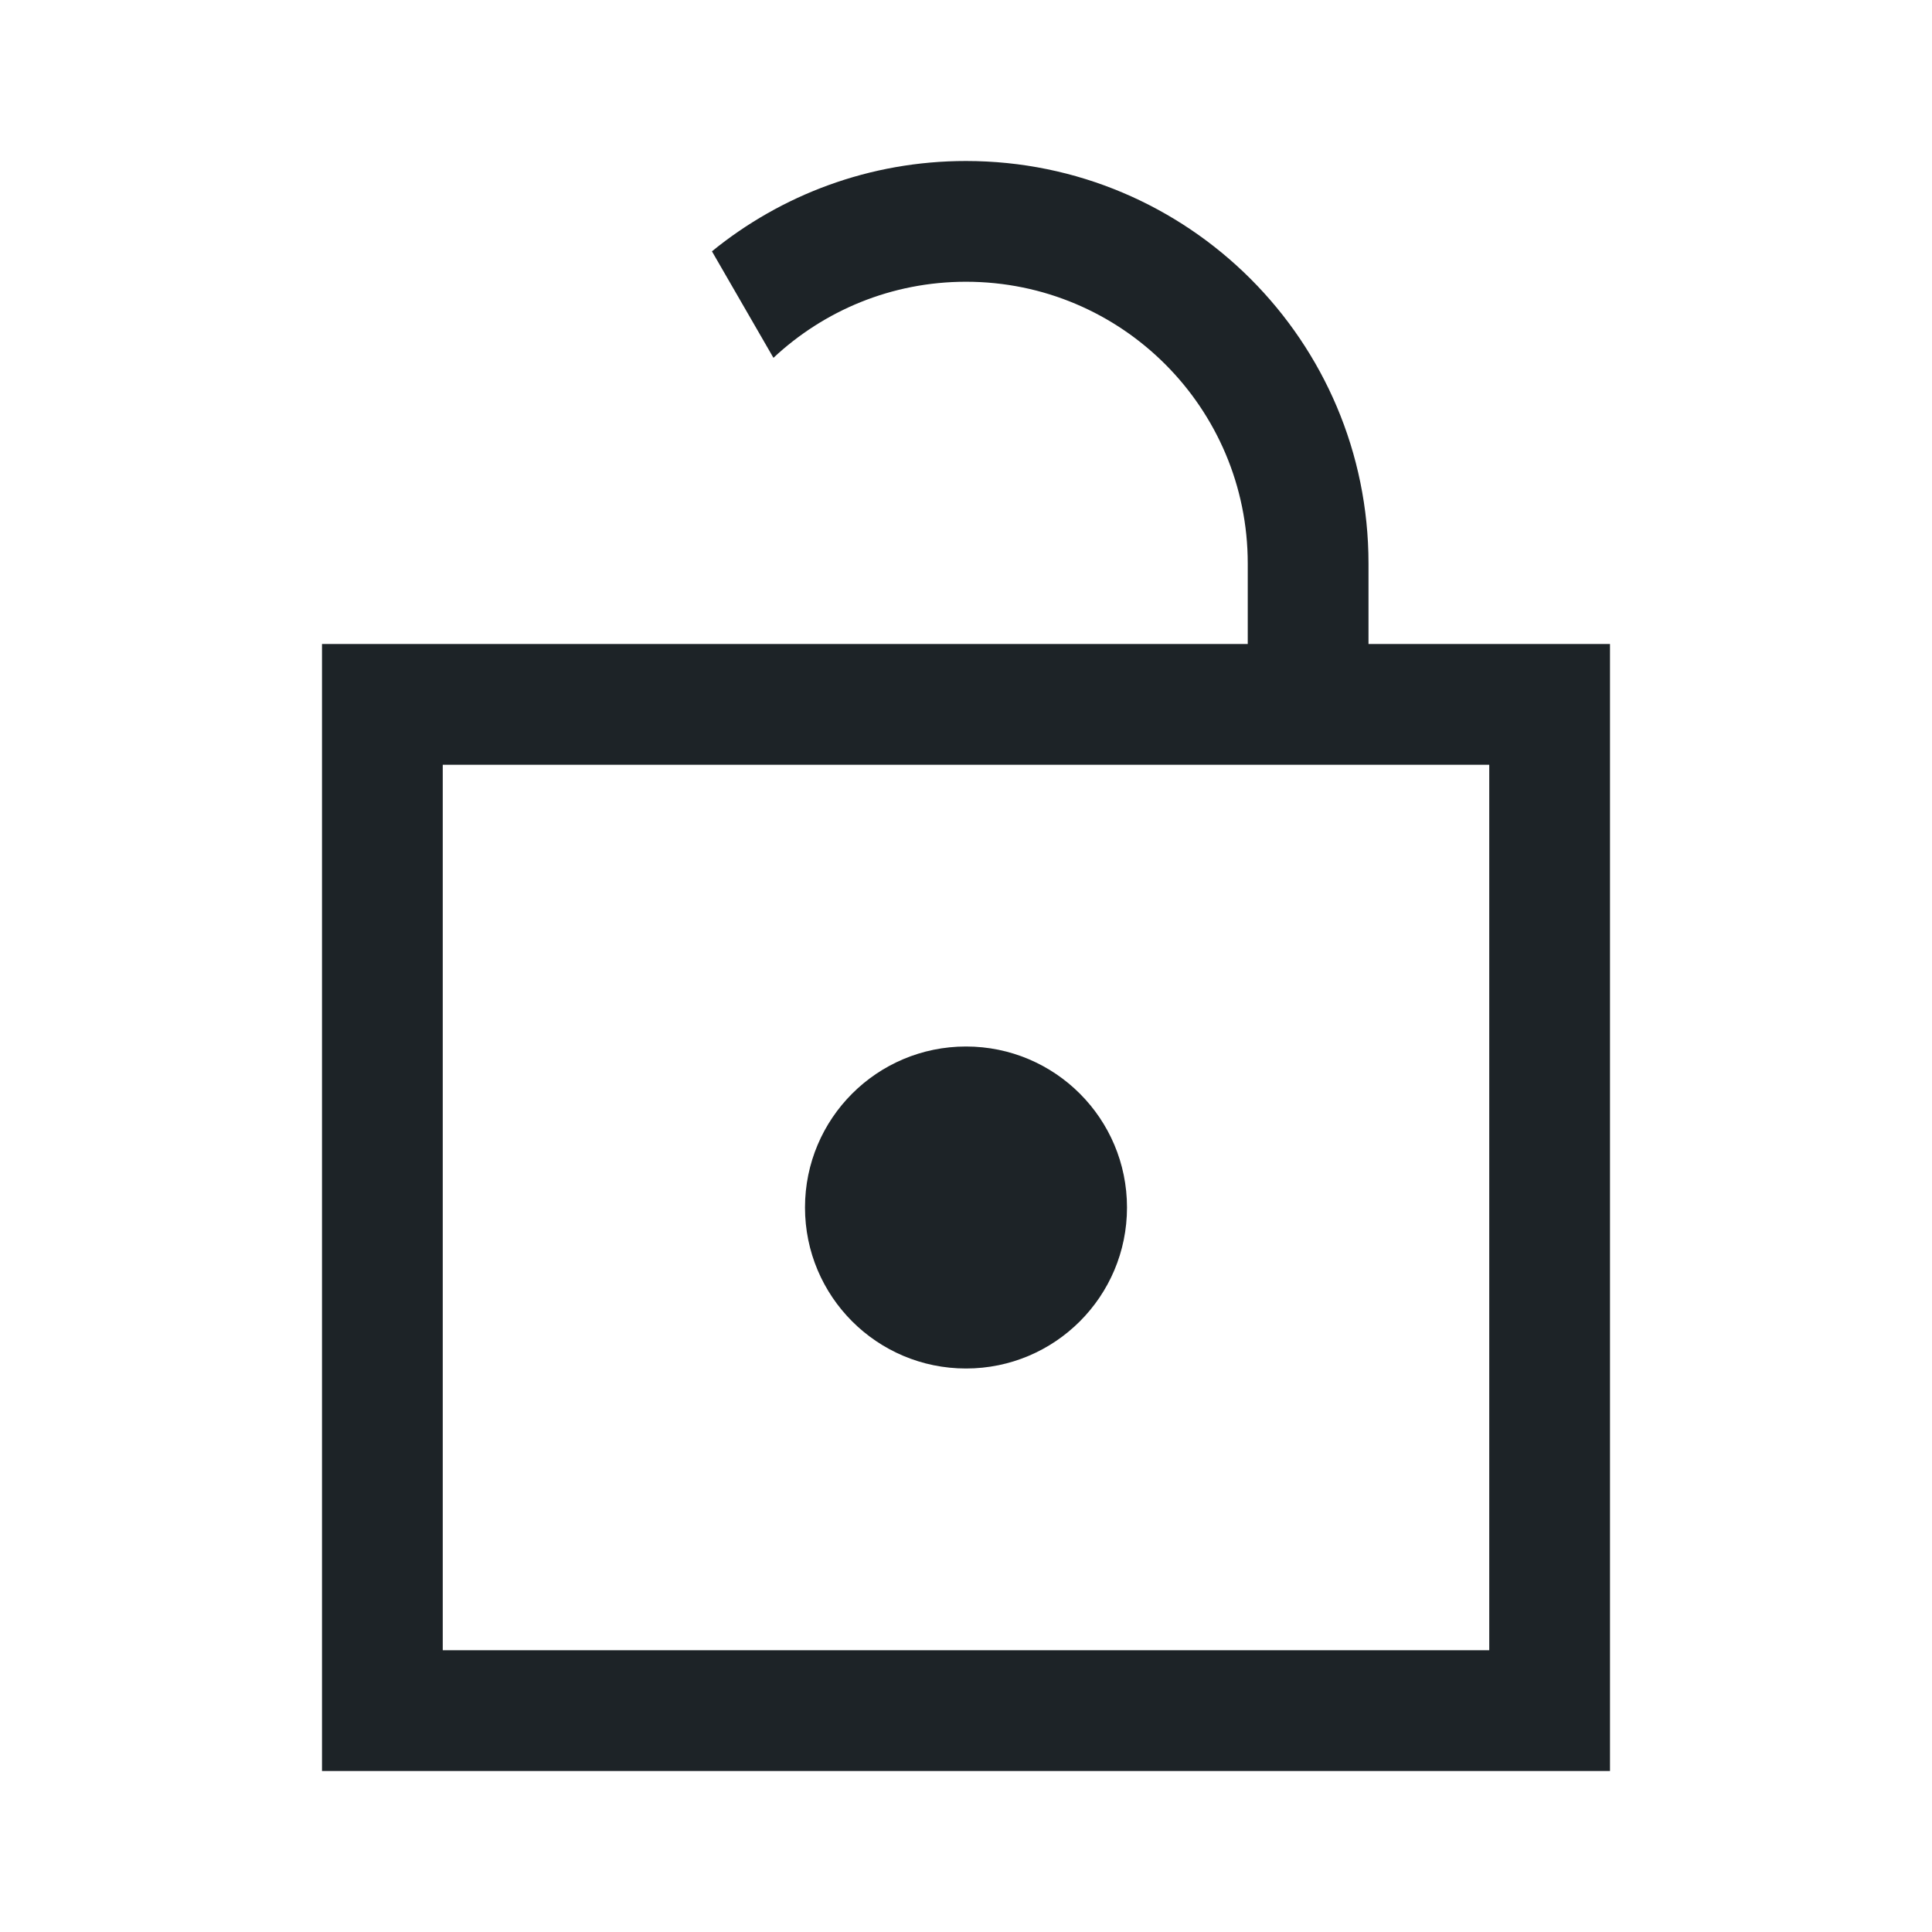 <svg width="24" height="24" viewBox="0 0 24 24" fill="none" xmlns="http://www.w3.org/2000/svg">
<path fill-rule="evenodd" clip-rule="evenodd" d="M12 3.5C11.075 3.5 10.234 3.859 9.608 4.445L8.844 3.122C9.705 2.421 10.803 2 12 2C14.761 2 17 4.239 17 7V8H18.5H20V9.5V20.5V22H18.5H5.5H4V20.5V9.5V8H5.5H15.5V7C15.5 5.067 13.933 3.5 12 3.5ZM5.5 9.5H18.5V20.5H5.5V9.5ZM14 15C14 16.105 13.105 17 12 17C10.895 17 10 16.105 10 15C10 13.895 10.895 13 12 13C13.105 13 14 13.895 14 15Z" fill="#1D2327"/>
</svg>
